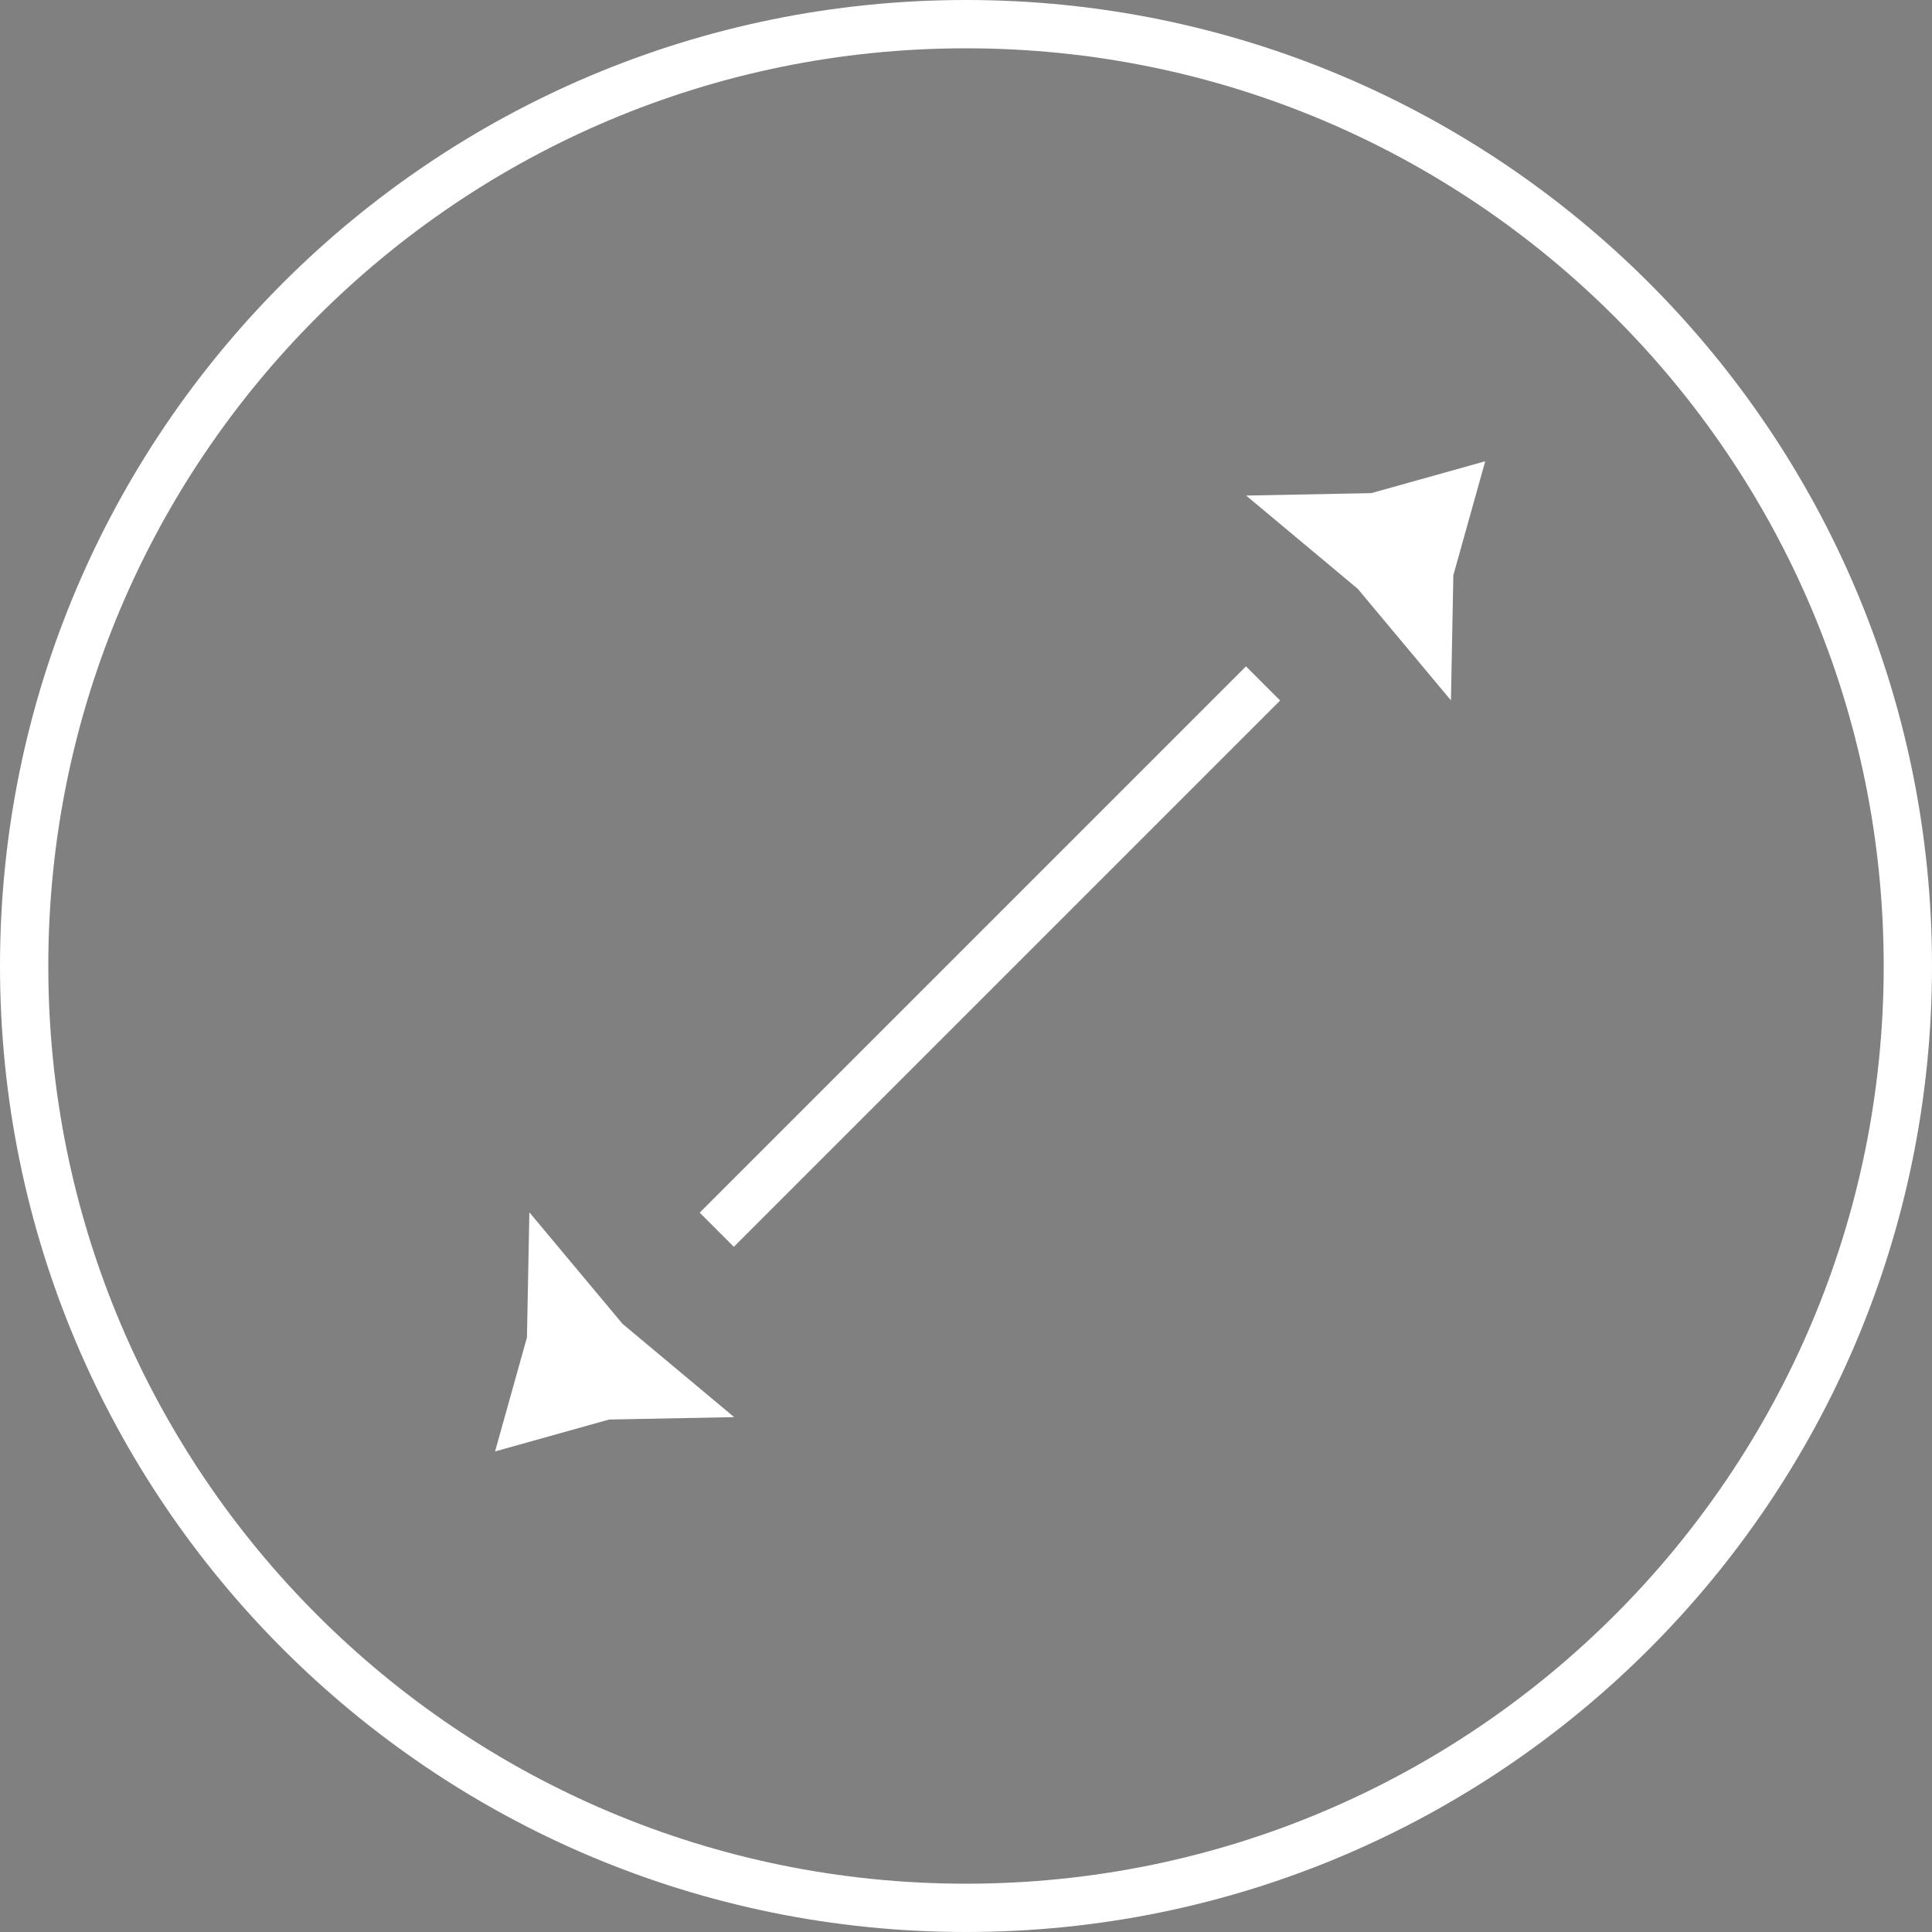 <?xml version="1.0" encoding="UTF-8"?>
<svg viewBox="0 0 288 288" xmlns="http://www.w3.org/2000/svg" xmlnsSvgjs="http://svgjs.com/svgjs" xmlnsXlink="http://www.w3.org/1999/xlink">
	<rect x="0" y="0" width="288" height="288" fill="#808080" stroke="none"/>
	<svg class="detailinformationhighlighticon detailinformationhighlighticon--arrow" width="288" height="288" visibility="inherit" viewBox="0 0 40 40" xmlns="http://www.w3.org/2000/svg">
		<path class="colorStrokecurrentColor svgStroke" d="m14.84 25.46 11.31-11.31" stroke="#fff" visibility="inherit" style="transform-origin:0 0 0" data-svg-origin="20.4950008392334 19.804998874664307" />
		<path class="colorcurrentColor svgShape" d="m30.75 9.55-.66 2.36-.05 2.59-1.93-2.31-2.31-1.93 2.59-.05 2.36-.66z" fill="#fff" visibility="inherit" style="transform-origin:0 0 0" data-svg-origin="28.27500057220459 12.025000095367432" />
		<path class="colorcurrentColor svgShape" d="m10.25 30.05.66-2.36.05-2.59 1.93 2.31 2.31 1.93-2.59.05-2.36.66z" fill="#fff" visibility="inherit" style="transform-origin:0 0 0" data-svg-origin="12.725000381469727 27.57499885559082" />
		<path class="colorStrokecurrentColor svgStroke" d="M20 .5C30.77.5 39.5 9.23 39.5 20S30.77 39.5 20 39.5.5 30.77.5 20 9.23.5 20 .5z" fill="none" stroke="#fff" />
	</svg>
</svg>
